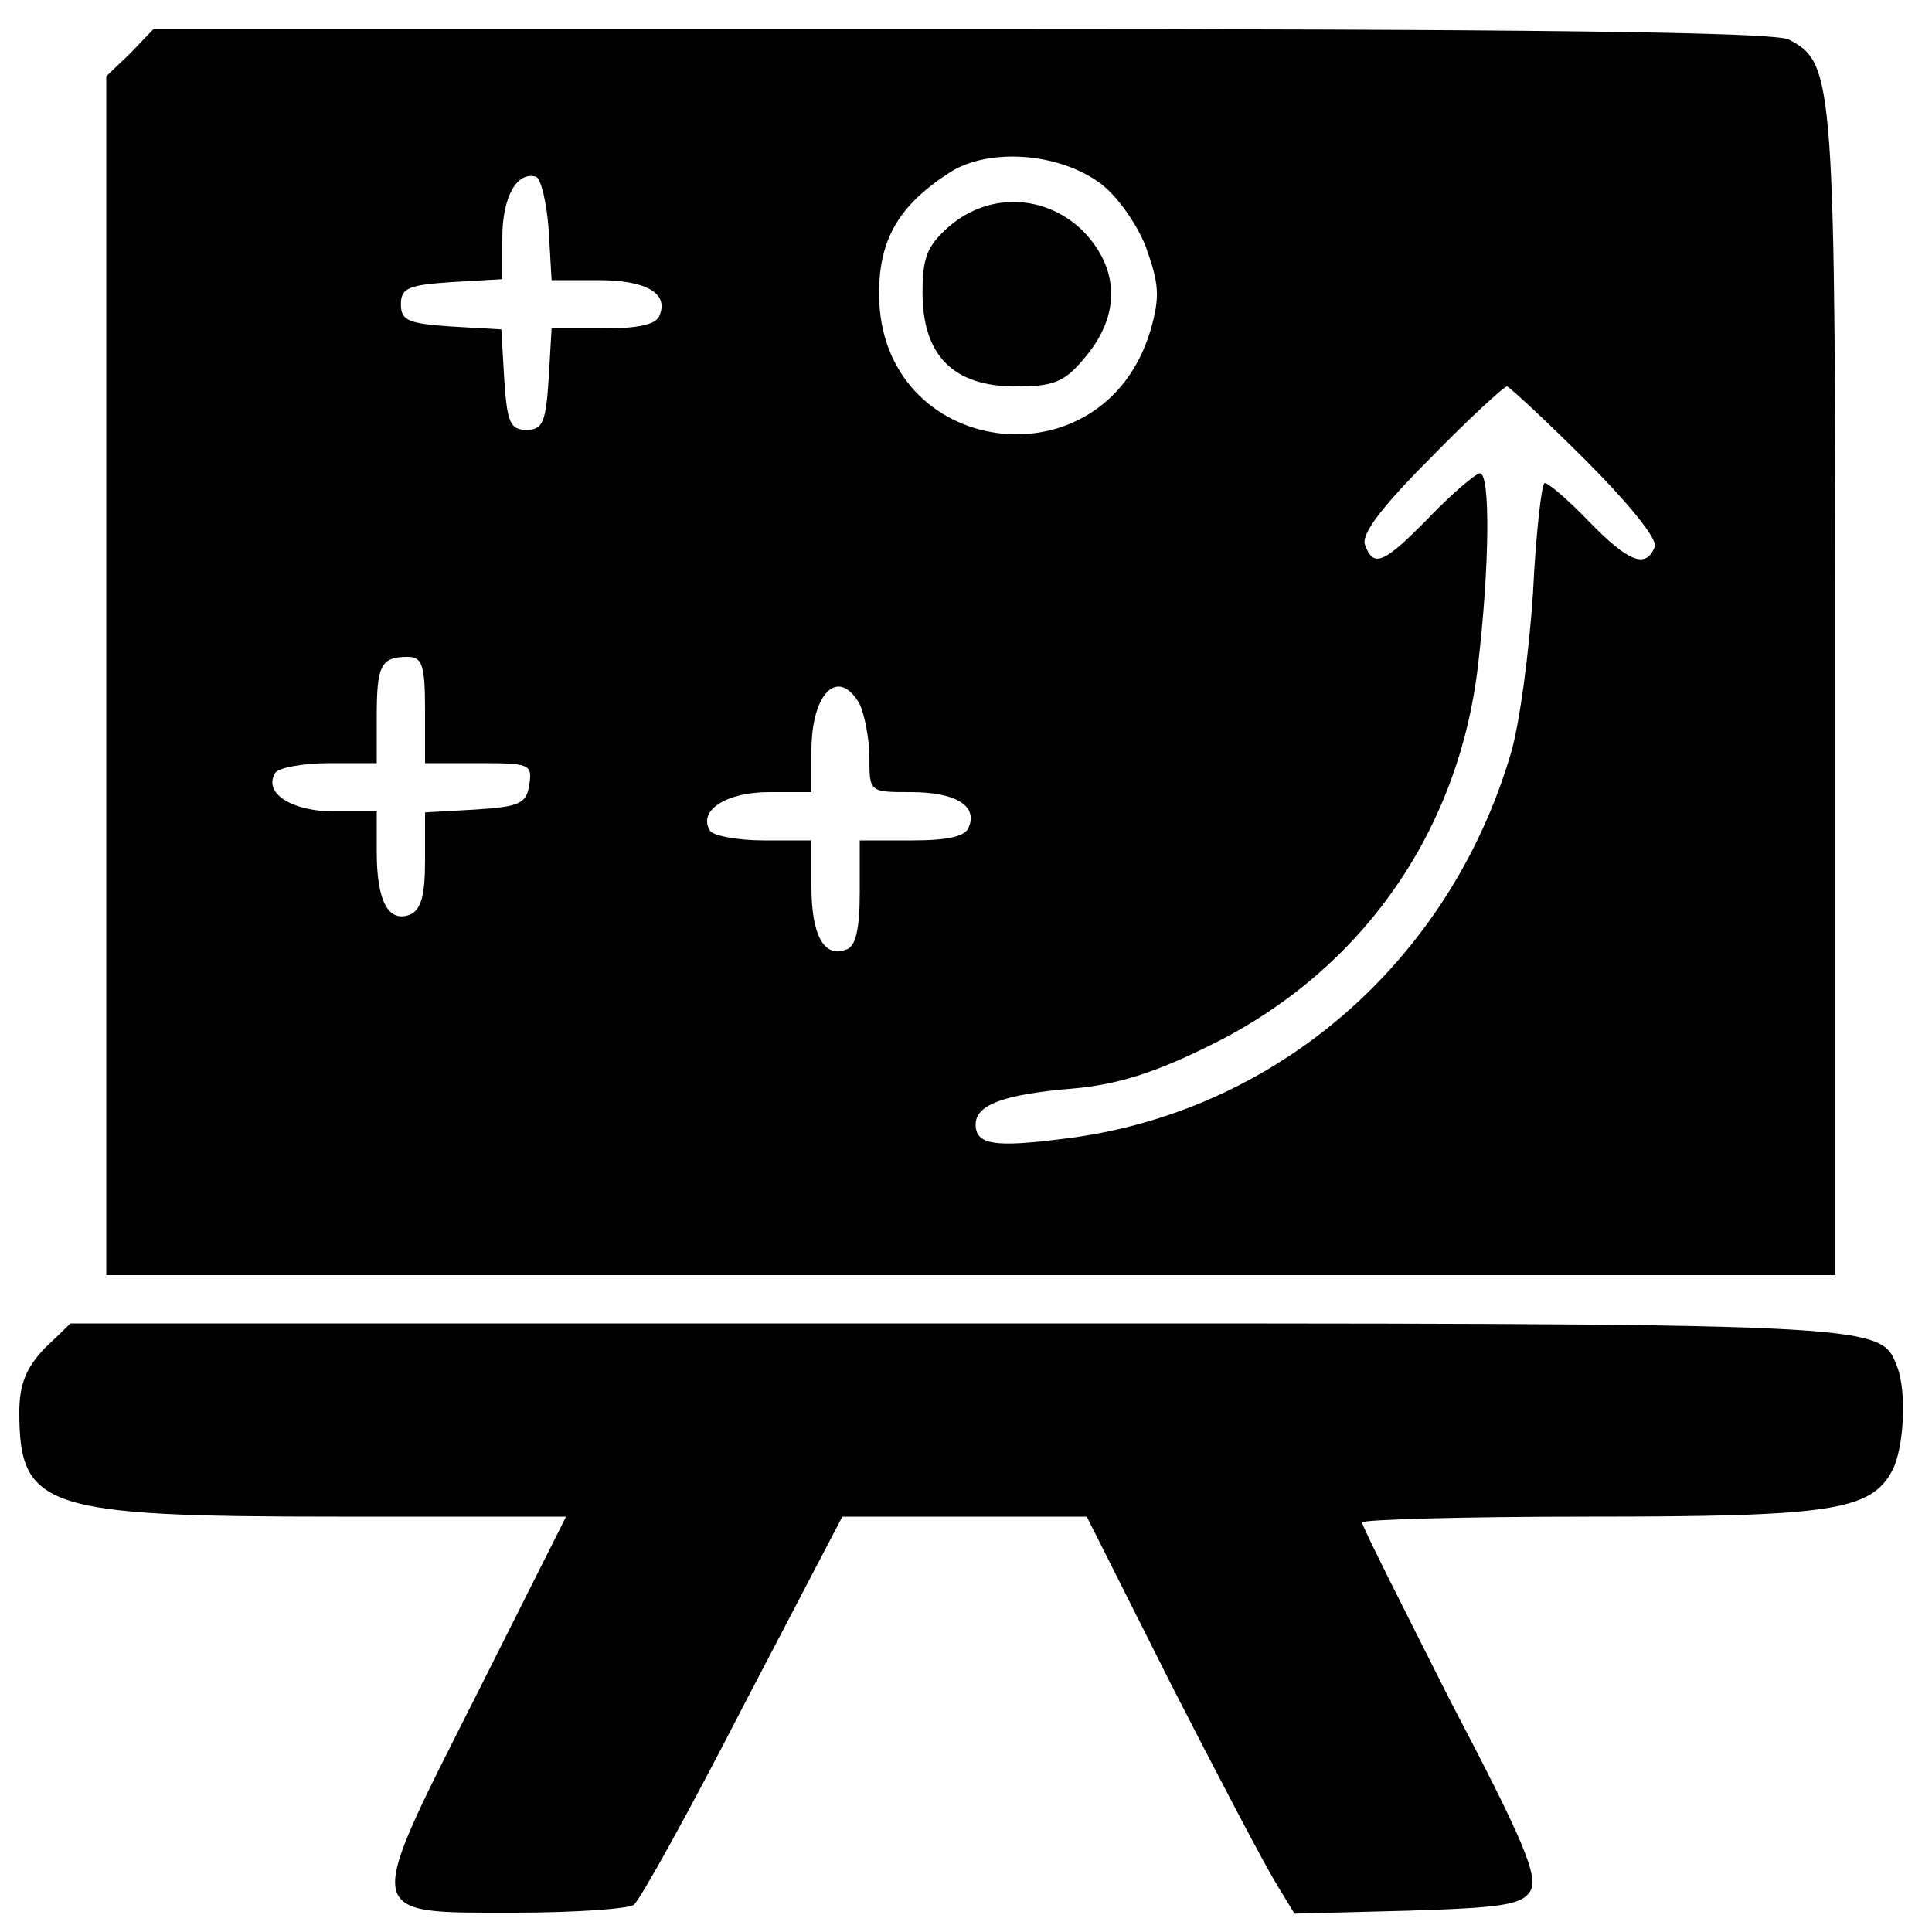 <?xml version="1.0" standalone="no"?>
<!DOCTYPE svg PUBLIC "-//W3C//DTD SVG 20010904//EN" "http://www.w3.org/TR/2001/REC-SVG-20010904/DTD/svg10.dtd">
<svg xmlns="http://www.w3.org/2000/svg" version="1.0" width="200pt" height="200pt" viewBox="0 0 200 200" preserveAspectRatio="xMidYMid meet">
<g transform="translate(0,200) scale(0.1,-0.1)" fill="#000000" stroke="none">
<path d="M135 1945 l-25 -24 0 -621 0 -620 895 0 895 0 0 600 c0 641 -1 654 -48 679 -14 8 -277 11 -857 11 l-836 0 -24 -25z m1003 -134 c17 -12 38 -41 48 -66 14 -39 15 -52 5 -87 -49 -164 -281 -132 -281 38 0 57 21 92 74 126 40 25 111 20 154 -11z m-570 -49 l3 -52 48 0 c49 0 73 -13 64 -36 -3 -10 -22 -14 -59 -14 l-53 0 -3 -52 c-3 -45 -6 -53 -23 -53 -17 0 -20 8 -23 52 l-3 52 -52 3 c-44 3 -52 6 -52 23 0 17 8 20 53 23 l52 3 0 43 c0 42 15 69 35 63 5 -2 11 -27 13 -55z m1073 -238 c45 -45 75 -82 72 -90 -9 -23 -27 -16 -68 26 -21 22 -42 40 -46 40 -3 0 -9 -51 -12 -113 -4 -62 -14 -137 -23 -167 -64 -217 -245 -373 -464 -399 -71 -9 -90 -6 -90 15 0 20 28 31 99 37 47 4 86 16 146 46 155 77 255 220 275 392 12 102 13 199 2 199 -4 0 -28 -20 -52 -45 -48 -49 -58 -53 -67 -29 -4 11 17 39 68 90 40 41 76 74 79 74 2 0 39 -34 81 -76z m-1201 -259 l0 -55 56 0 c52 0 55 -1 52 -22 -3 -20 -10 -23 -55 -26 l-53 -3 0 -50 c0 -36 -4 -51 -16 -56 -22 -8 -34 14 -34 65 l0 42 -44 0 c-44 0 -74 19 -61 40 3 5 28 10 56 10 l49 0 0 48 c0 53 4 62 32 62 15 0 18 -8 18 -55z m450 6 c5 -11 10 -36 10 -55 0 -36 0 -36 43 -36 46 0 69 -14 60 -36 -3 -10 -22 -14 -59 -14 l-54 0 0 -54 c0 -37 -4 -56 -14 -59 -23 -9 -36 15 -36 65 l0 48 -49 0 c-28 0 -53 5 -56 10 -13 21 17 40 61 40 l44 0 0 43 c0 60 28 87 50 48z"/>
<path d="M983 1766 c-23 -20 -28 -32 -28 -69 0 -65 32 -97 96 -97 40 0 51 4 73 31 36 43 35 91 -3 130 -39 38 -97 40 -138 5z"/>
<path d="M46 604 c-19 -20 -26 -37 -26 -66 0 -99 26 -108 328 -108 l238 0 -93 -185 c-117 -232 -119 -225 40 -225 62 0 117 4 123 8 6 4 57 96 113 205 l103 197 126 0 127 0 87 -173 c48 -94 97 -187 108 -205 l20 -33 116 3 c98 3 119 6 128 20 9 15 -6 51 -82 196 -50 99 -92 182 -92 186 0 3 106 6 235 6 250 0 292 6 314 48 12 23 15 81 5 107 -18 46 -7 45 -977 45 l-914 0 -27 -26z"/>
</g>
</svg>
